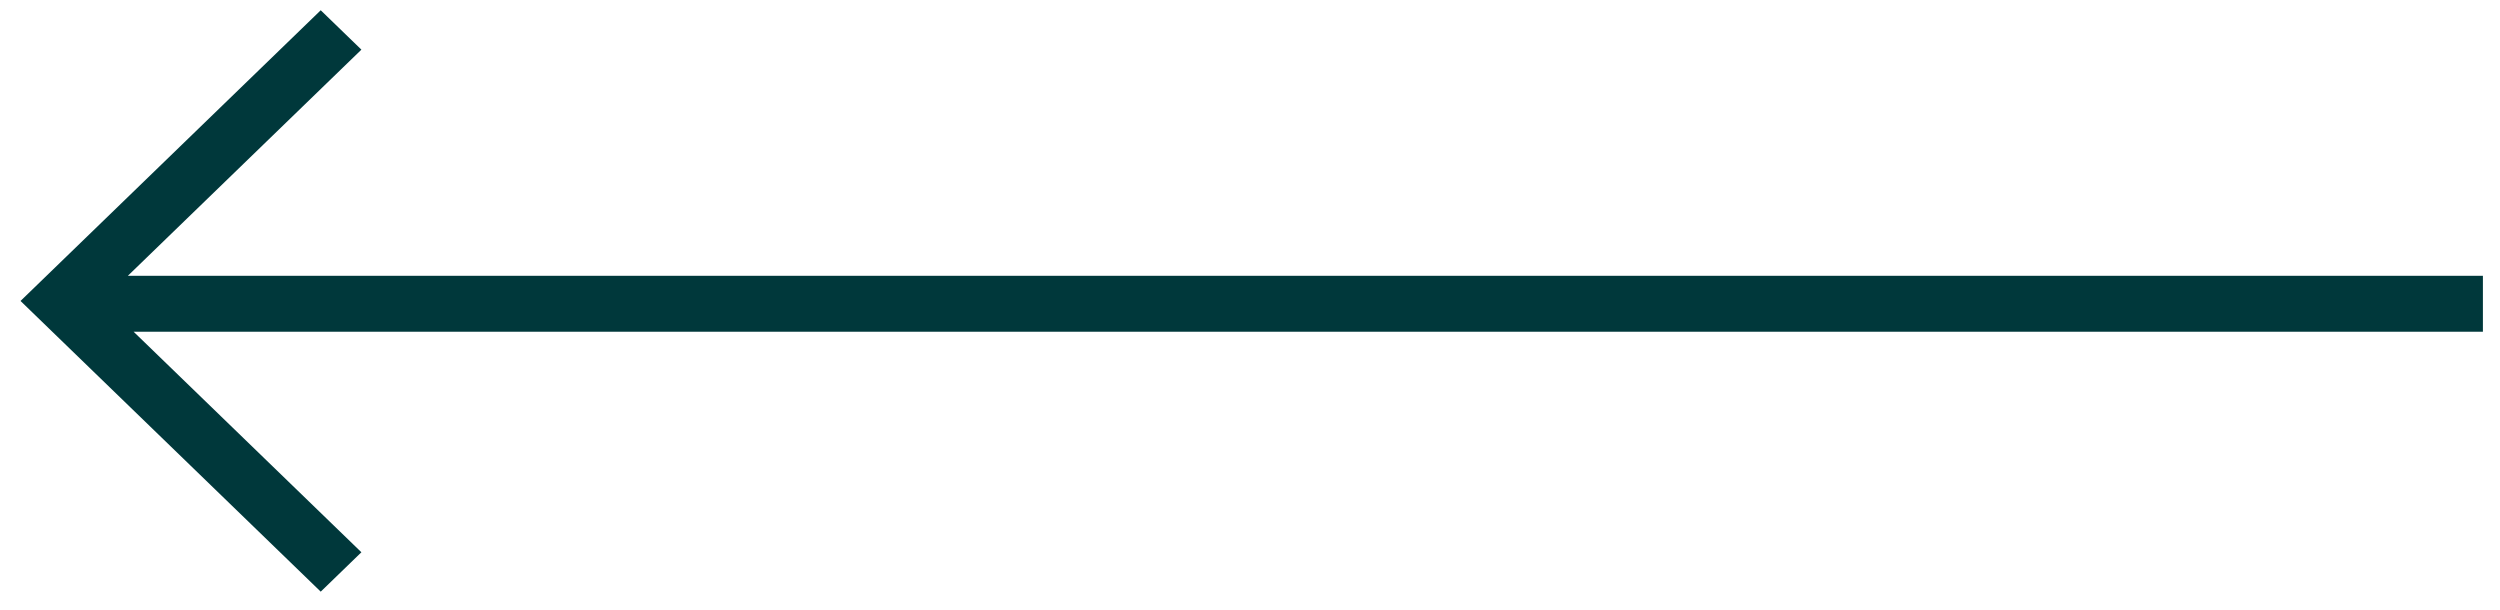 <svg width="86" height="21" viewBox="0 0 86 21" fill="none" xmlns="http://www.w3.org/2000/svg">
<path d="M11.033 20.353L12.432 18.998L4.597 11.412L85.412 11.411L85.412 9.488L4.398 9.488L12.432 1.708L11.033 0.353L0.706 10.353L11.033 20.353Z" fill="#00383B"/>
</svg>
